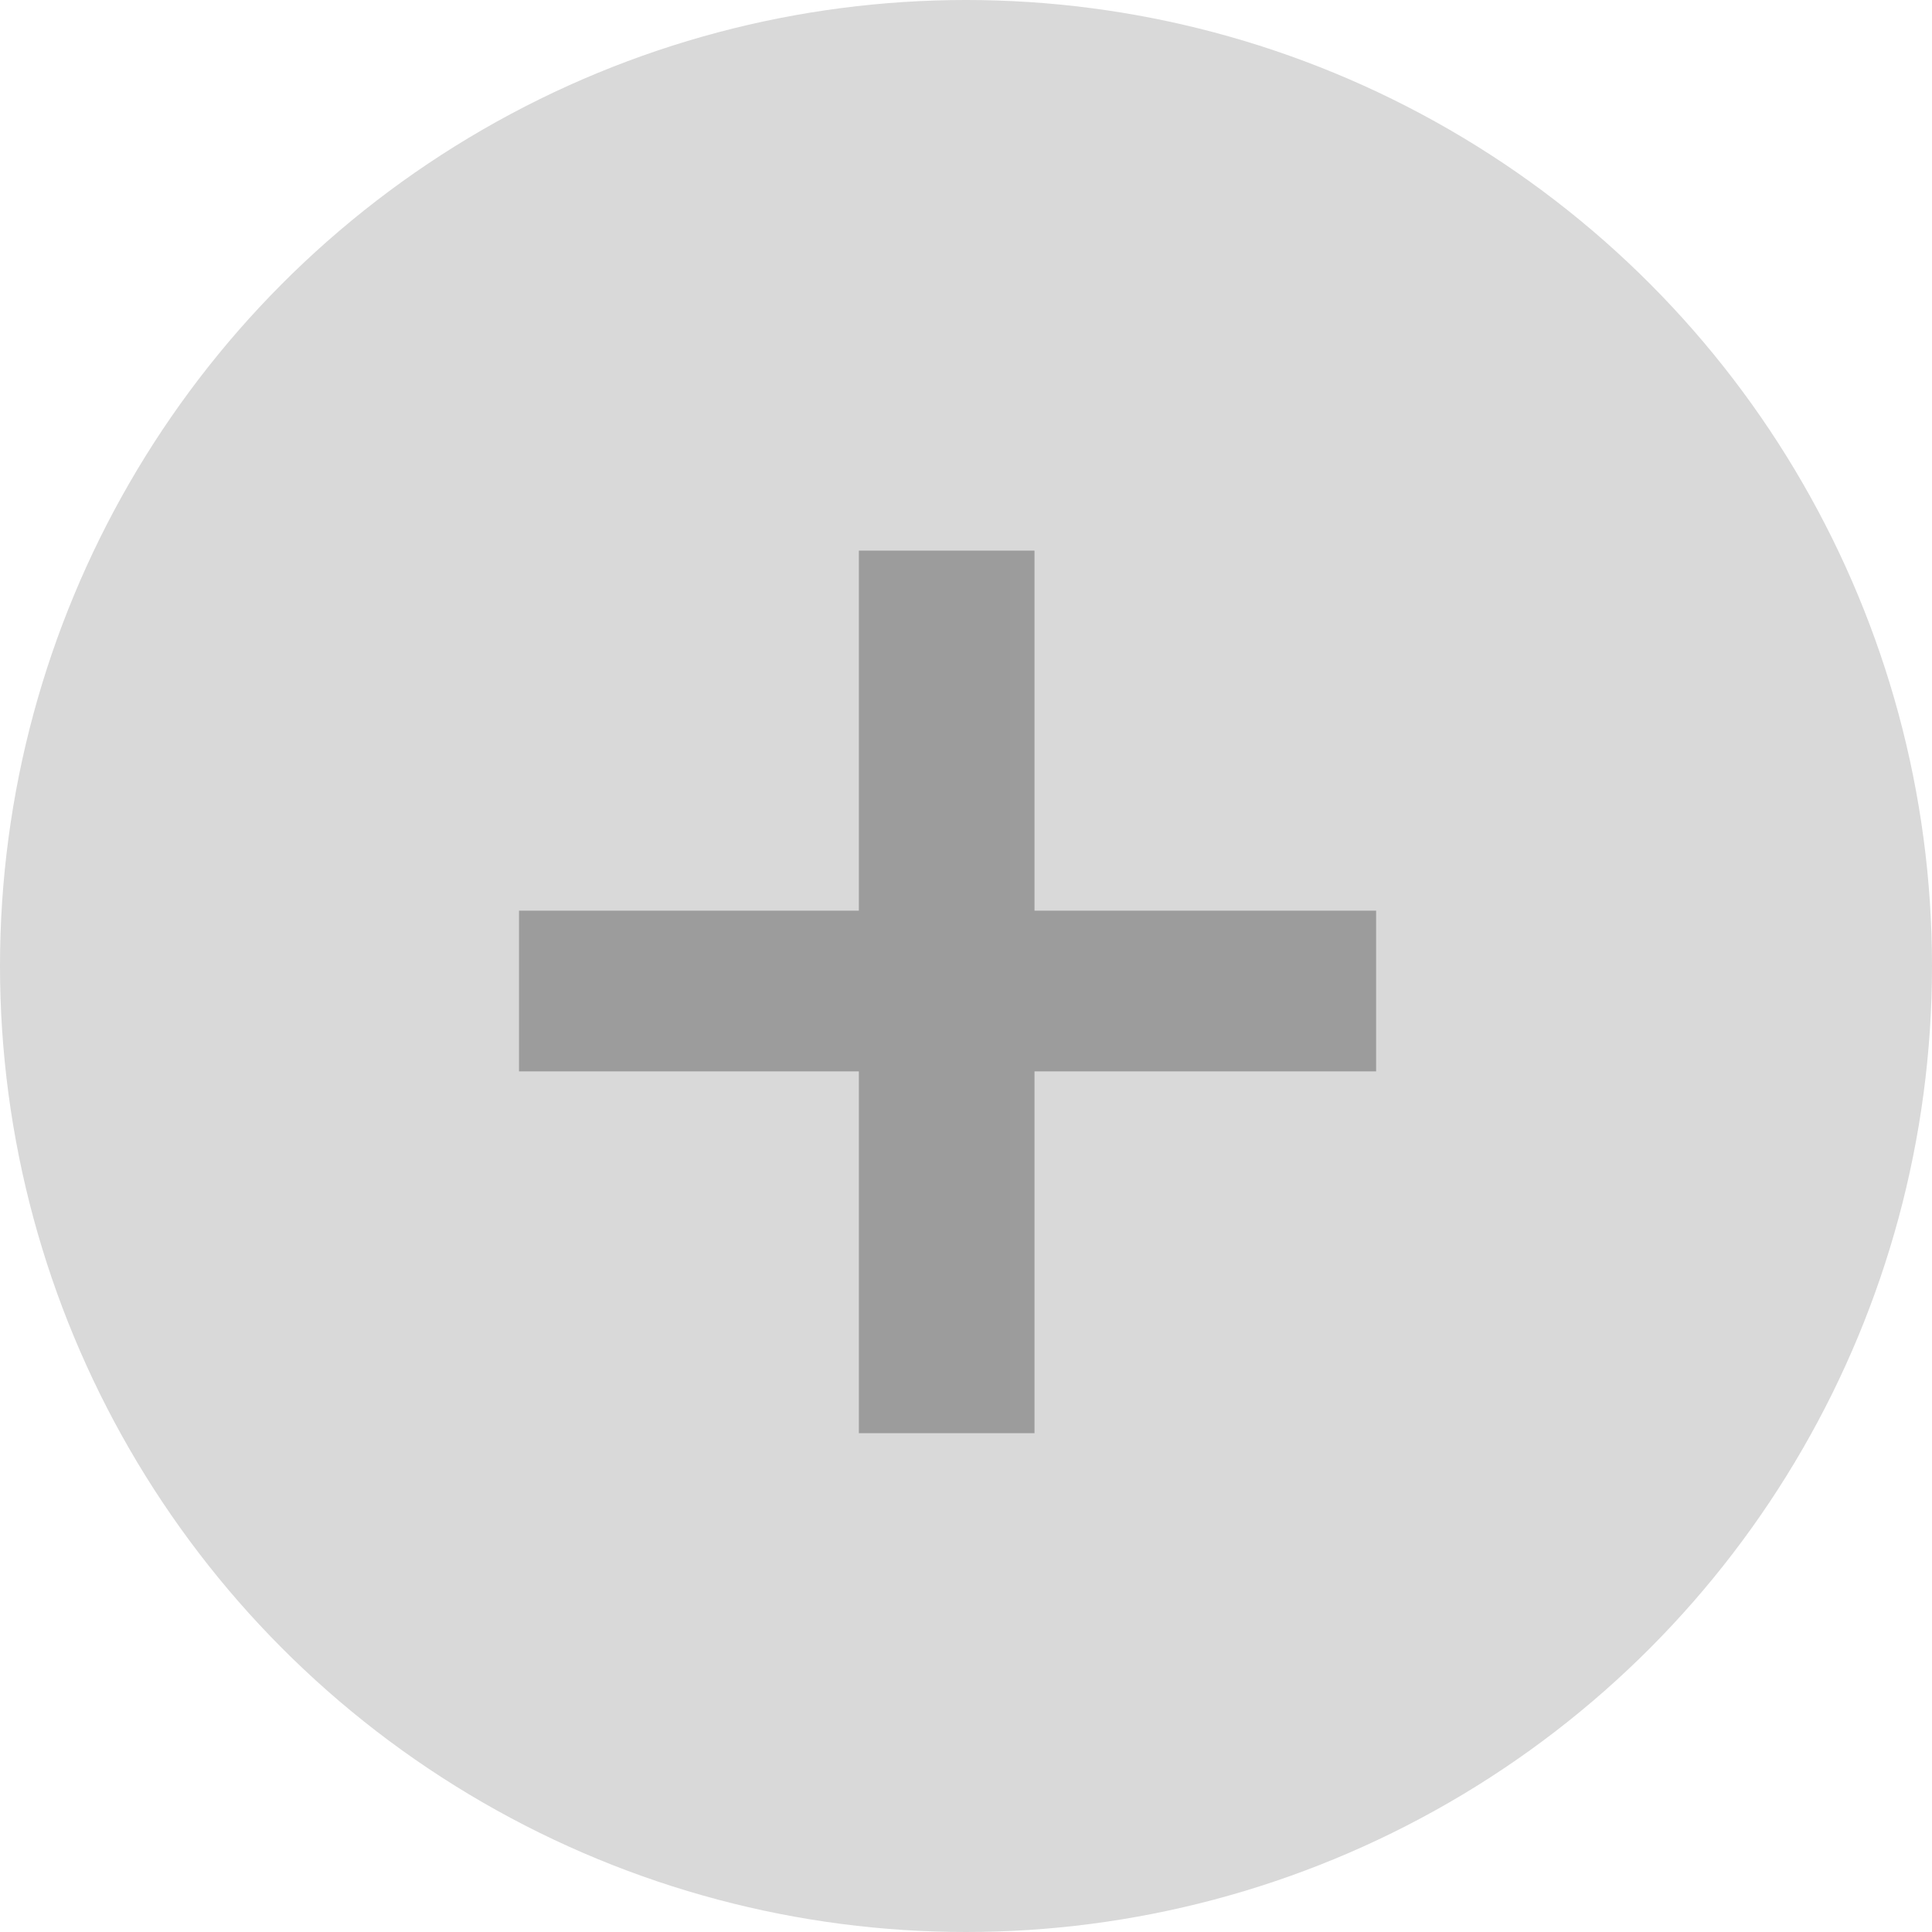 <svg width="22" height="22" viewBox="0 0 22 22" fill="none" xmlns="http://www.w3.org/2000/svg">
	<circle cx="11" cy="11" r="11" fill="#D9D9D9"/>
	<path d="M11.78 6.27V10.37H15.67V12.2H11.78V16.32H9.78V12.2H5.91V10.37H9.78V6.27H11.78Z" fill="#9C9C9C"/>
</svg>